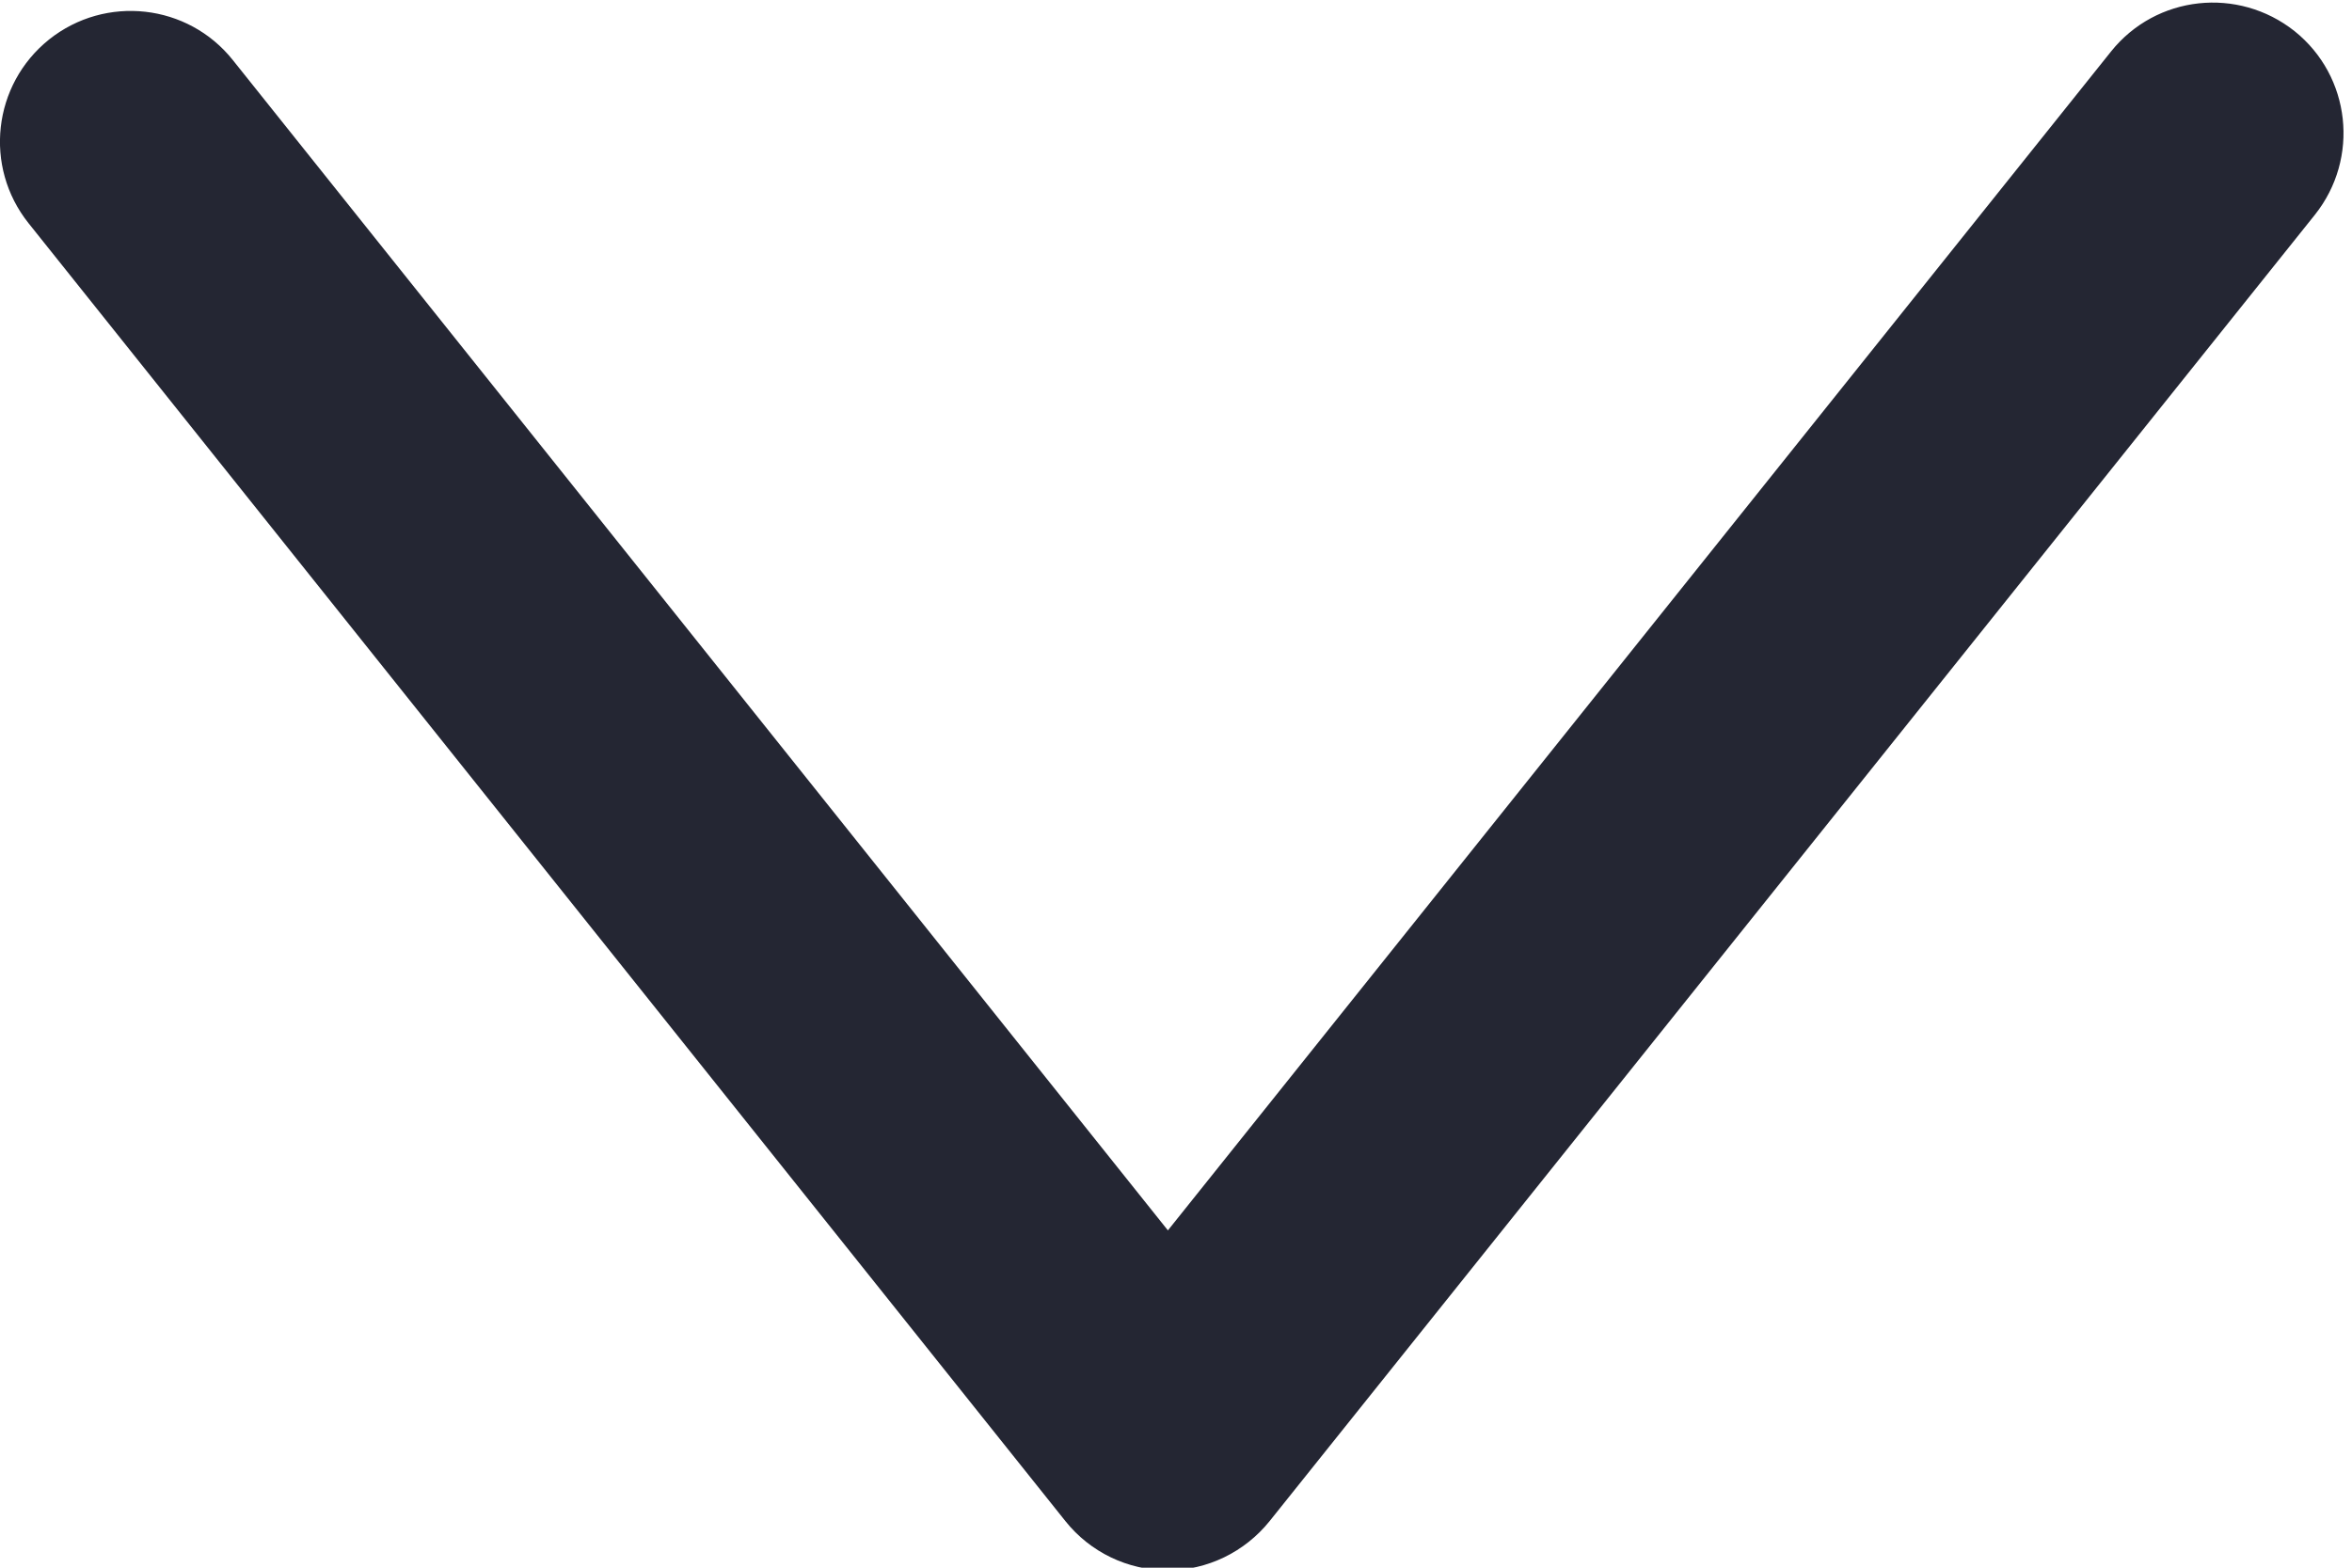 <?xml version="1.0" encoding="utf-8" standalone="no"?>
<svg width="9px" height="6px" viewBox="0 0 9 6" version="1.1" xmlns="http://www.w3.org/2000/svg" xmlns:xlink="http://www.w3.org/1999/xlink" x="0px" y="0px" enable-background="new 0 0 9 6" xml:space="preserve">
<g>
	<g transform="translate(-934, -4)">
		<g transform="translate(934, 4)">
			<path fill="#242633" d="M4.468,6.01L4.468,6.01c-0.152,0-0.296-0.069-0.391-0.188L0.109,0.854
				c-0.172-0.216-0.137-0.53,0.079-0.703C0.404-0.021,0.719,0.014,0.891,0.23l3.578,4.479l3.609-4.512
				C8.251-0.019,8.564-0.052,8.78,0.119c0.216,0.173,0.25,0.487,0.078,0.703l-4,5C4.763,5.94,4.62,6.01,4.468,6.01z"/>
		</g>
	</g>
</g>
</svg>
